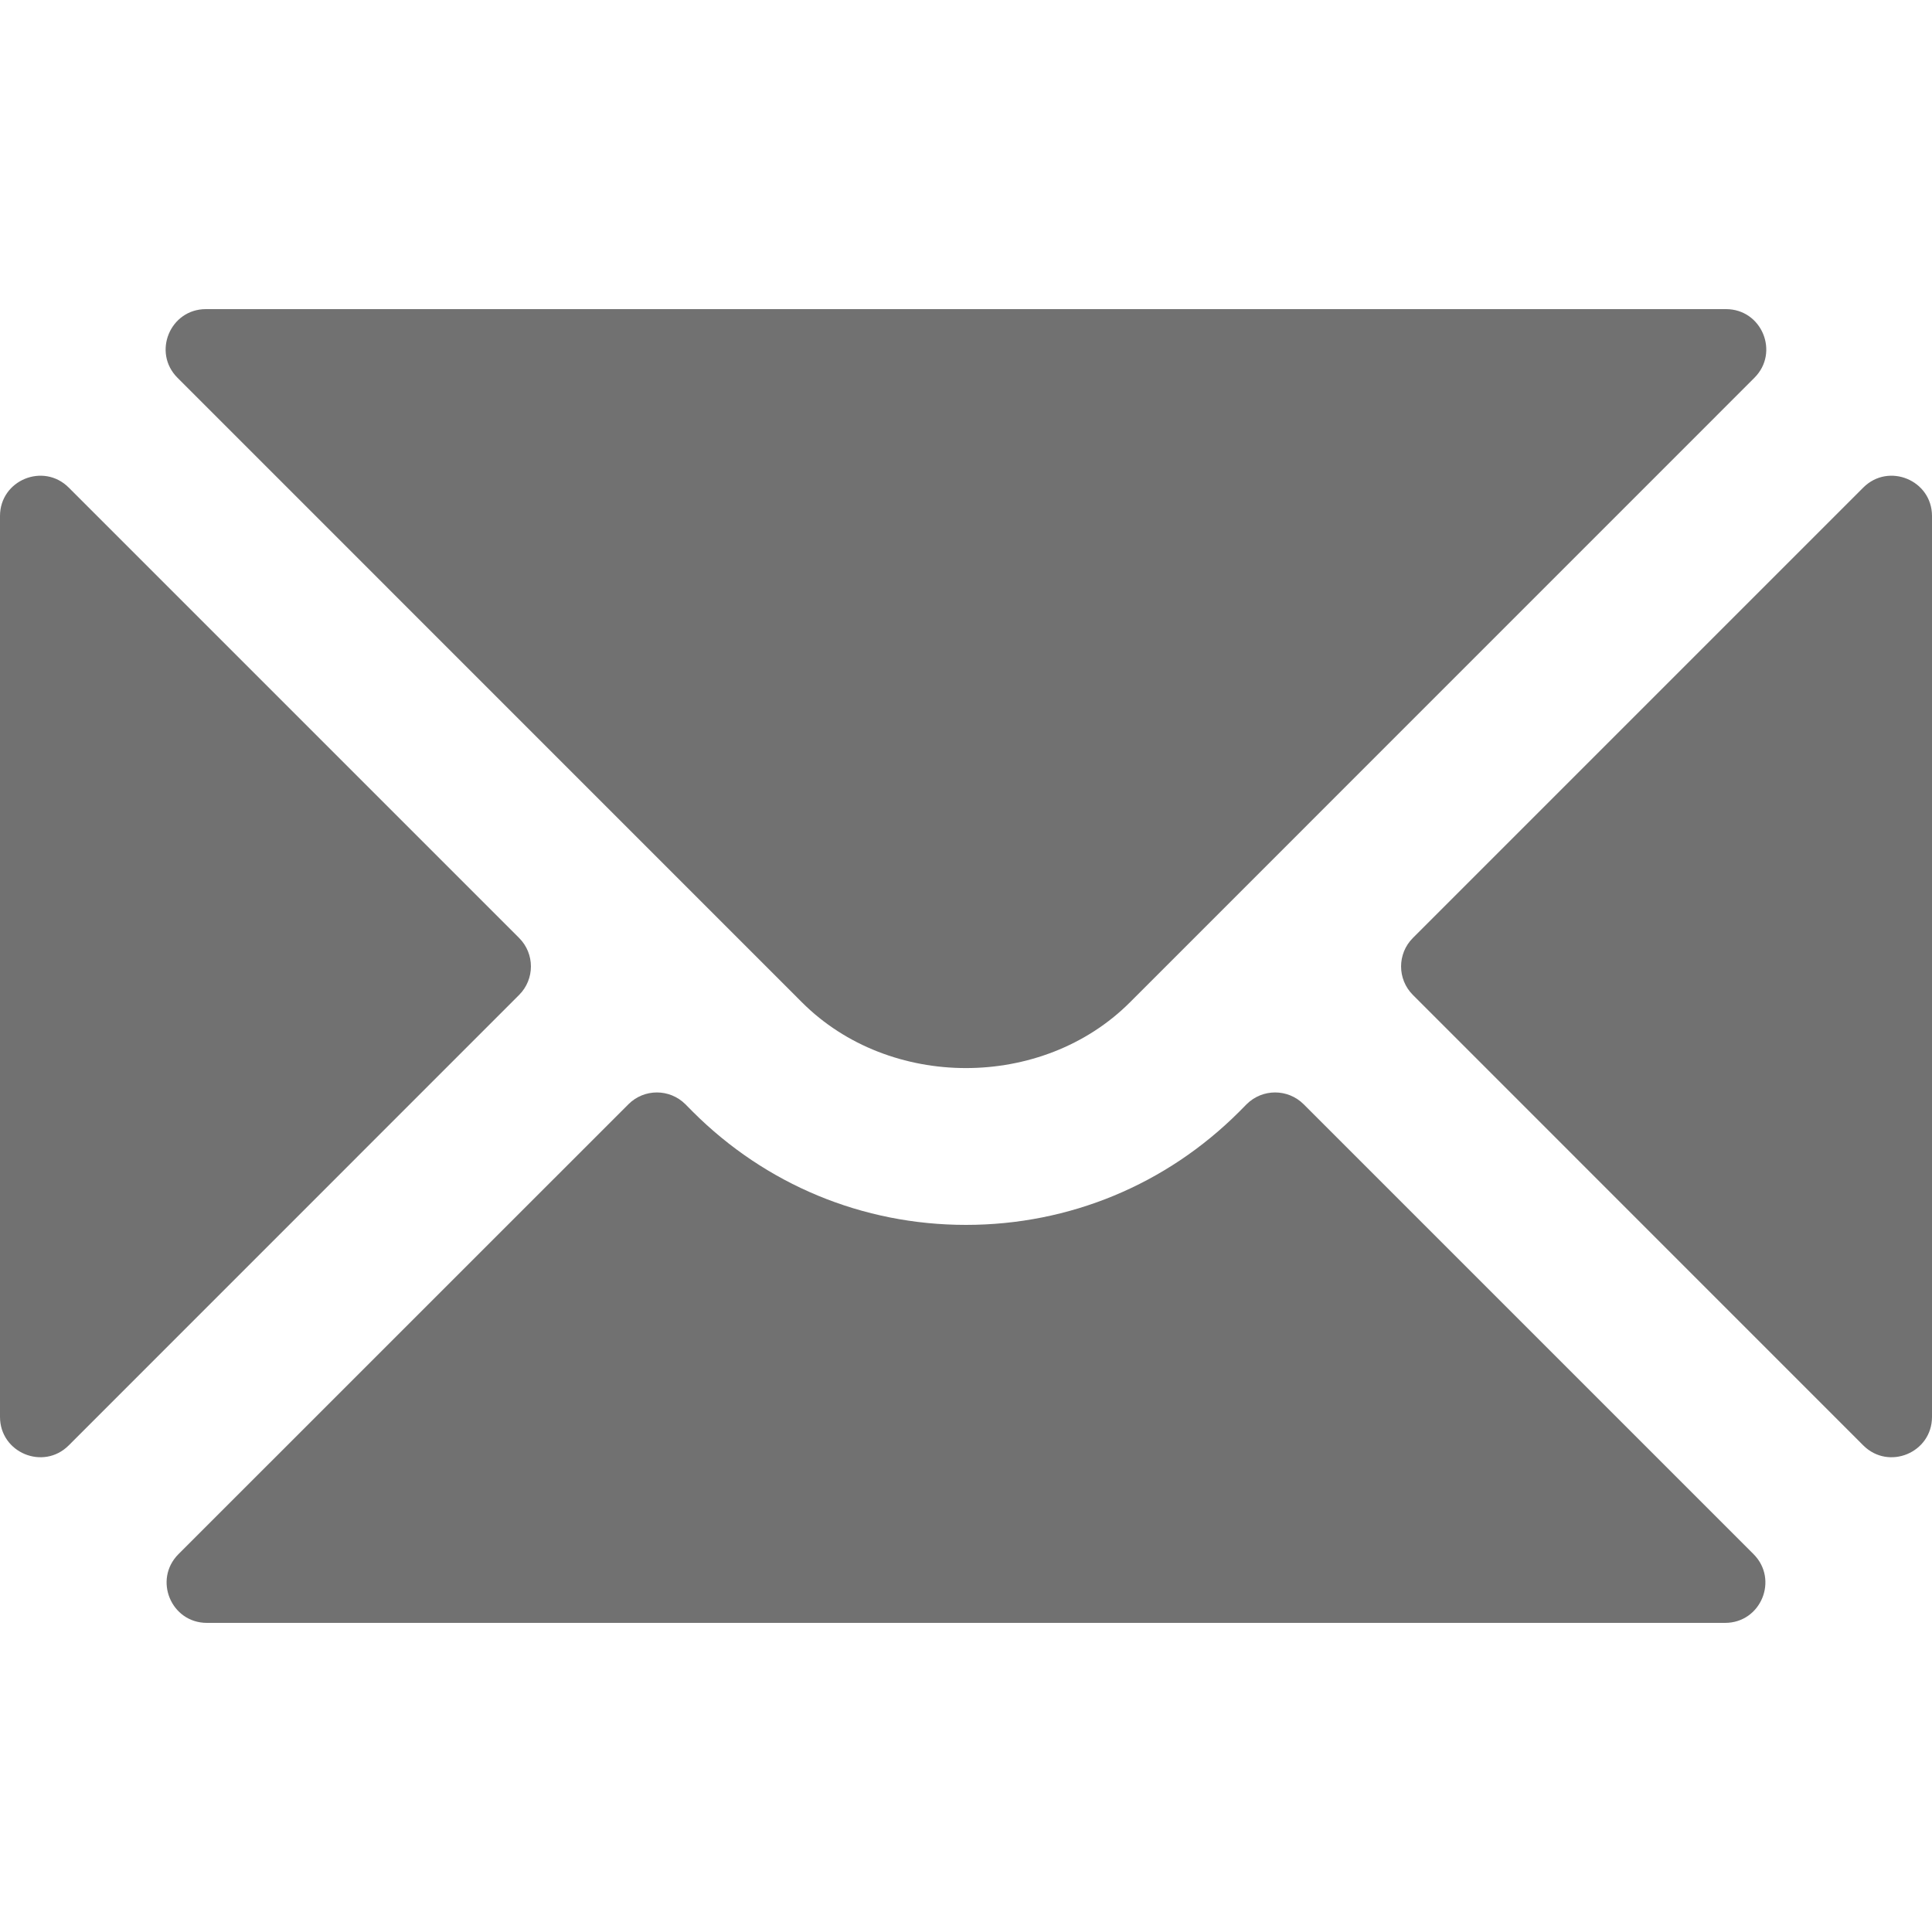 <svg width="24" height="24" viewBox="0 0 24 24" fill="none" xmlns="http://www.w3.org/2000/svg">
<path d="M0.854 6.057C0.539 5.742 0 5.965 0 6.41V17.601C0 18.047 0.539 18.27 0.854 17.955L6.449 12.359C6.644 12.164 6.644 11.847 6.449 11.652L0.854 6.057Z" fill="#717171"/>
<path d="M2.558 3.84C2.113 3.84 1.89 4.378 2.205 4.693L9.963 12.452C11.051 13.54 12.948 13.54 14.036 12.452L21.794 4.693C22.109 4.378 21.886 3.84 21.441 3.84H2.558Z" fill="#717171"/>
<path d="M15.394 13.81C14.488 14.716 13.283 15.216 12 15.216C10.717 15.216 9.512 14.716 8.606 13.81L8.514 13.717C8.318 13.522 8.002 13.522 7.807 13.717L2.217 19.306C1.902 19.622 2.125 20.16 2.57 20.16H21.43C21.875 20.16 22.098 19.622 21.783 19.306L16.194 13.717C15.998 13.522 15.682 13.522 15.486 13.717L15.394 13.81Z" fill="#717171"/>
<path d="M17.551 11.652C17.356 11.847 17.356 12.164 17.551 12.359L23.146 17.955C23.461 18.27 24 18.047 24 17.601V6.41C24 5.965 23.461 5.742 23.146 6.057L17.551 11.652Z" fill="#717171"/>
</svg>
